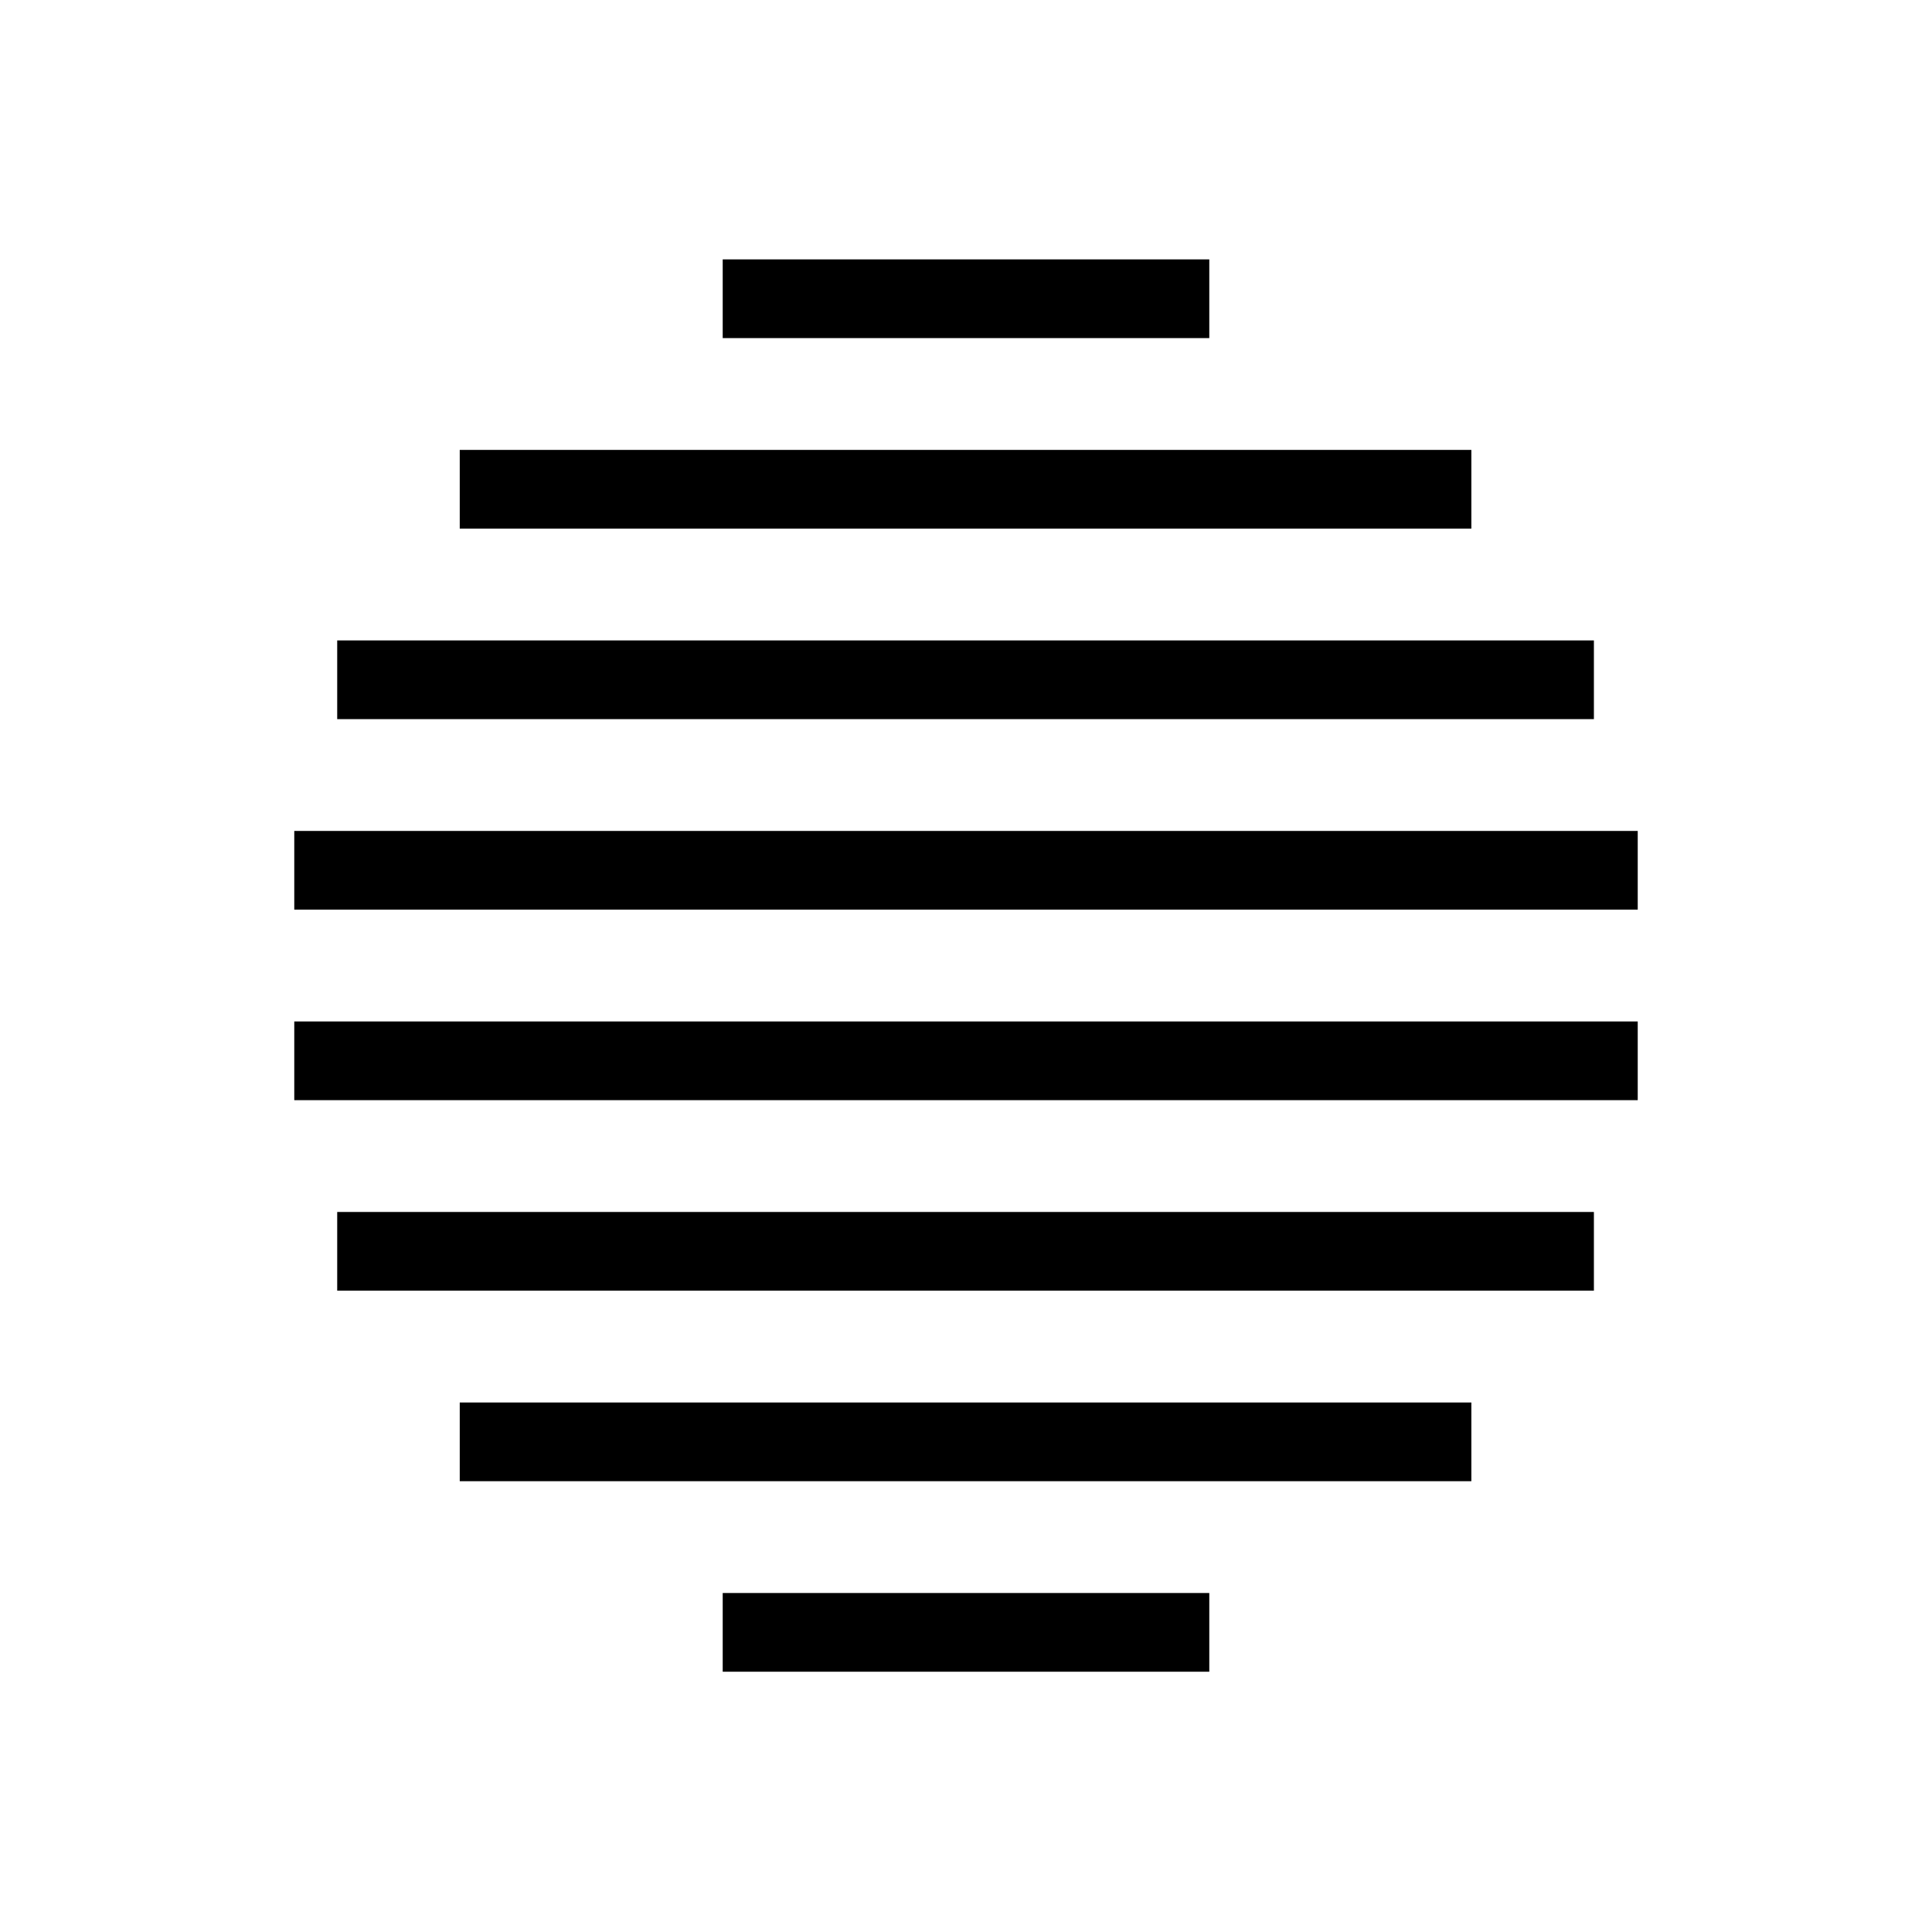<?xml version="1.0" encoding="utf-8"?>
<!-- Generator: Adobe Illustrator 27.7.0, SVG Export Plug-In . SVG Version: 6.00 Build 0)  -->
<svg version="1.2" baseProfile="tiny-ps" id="Calque_1"
	 xmlns="http://www.w3.org/2000/svg" xmlns:xlink="http://www.w3.org/1999/xlink" viewBox="0 0 216 216"
	 overflow="visible" xml:space="preserve">
<title>Simplicité Software</title>
<g id="Artboard">
	<rect y="0" fill-rule="evenodd" fill="#FFFFFF" width="216" height="216"/>
	<g id="simplicite-bimi-sq-white-bkg">
		<rect id="Rectangle" y="0" fill="#FFFFFF" width="216" height="216"/>
		<g id="Group" transform="translate(32.9, 29)">
			<polygon id="Path" points="102.3,0 47.9,0 47.9,8.8 102.3,8.8 			"/>
			<polygon id="Path_00000137090541781464923130000000915205492830426241_" points="102.3,149.1 47.9,149.1 47.9,157.9 102.3,157.9 
							"/>
			<polygon id="Path_00000012436005198783155670000007377044080954895244_" points="131.7,21.3 18.5,21.3 18.5,30.1 131.6,30.1 
				131.6,21.3 			"/>
			<polygon id="Path_00000012458992983373156010000014551020850325627018_" points="131.7,127.8 18.5,127.8 18.5,136.6 131.6,136.6 
				131.6,127.8 			"/>
			<polygon id="Path_00000109025444426641075070000016296525951214377868_" points="145.4,42.6 4.8,42.6 4.8,51.4 145.3,51.4 
				145.3,42.6 			"/>
			<polygon id="Path_00000093892039787471019590000013020685073496014758_" points="145.4,106.5 4.8,106.5 4.8,115.3 145.3,115.3 
				145.3,106.5 			"/>
			<polygon id="Path_00000144323358524985604370000014051436727309449359_" points="150.2,63.9 0,63.9 0,72.7 150.2,72.7 			"/>
			<polygon id="Path_00000146469191238346770950000002157015106517286812_" points="150.2,85.2 0,85.2 0,94 150.2,94 			"/>
		</g>
	</g>
</g>
</svg>
